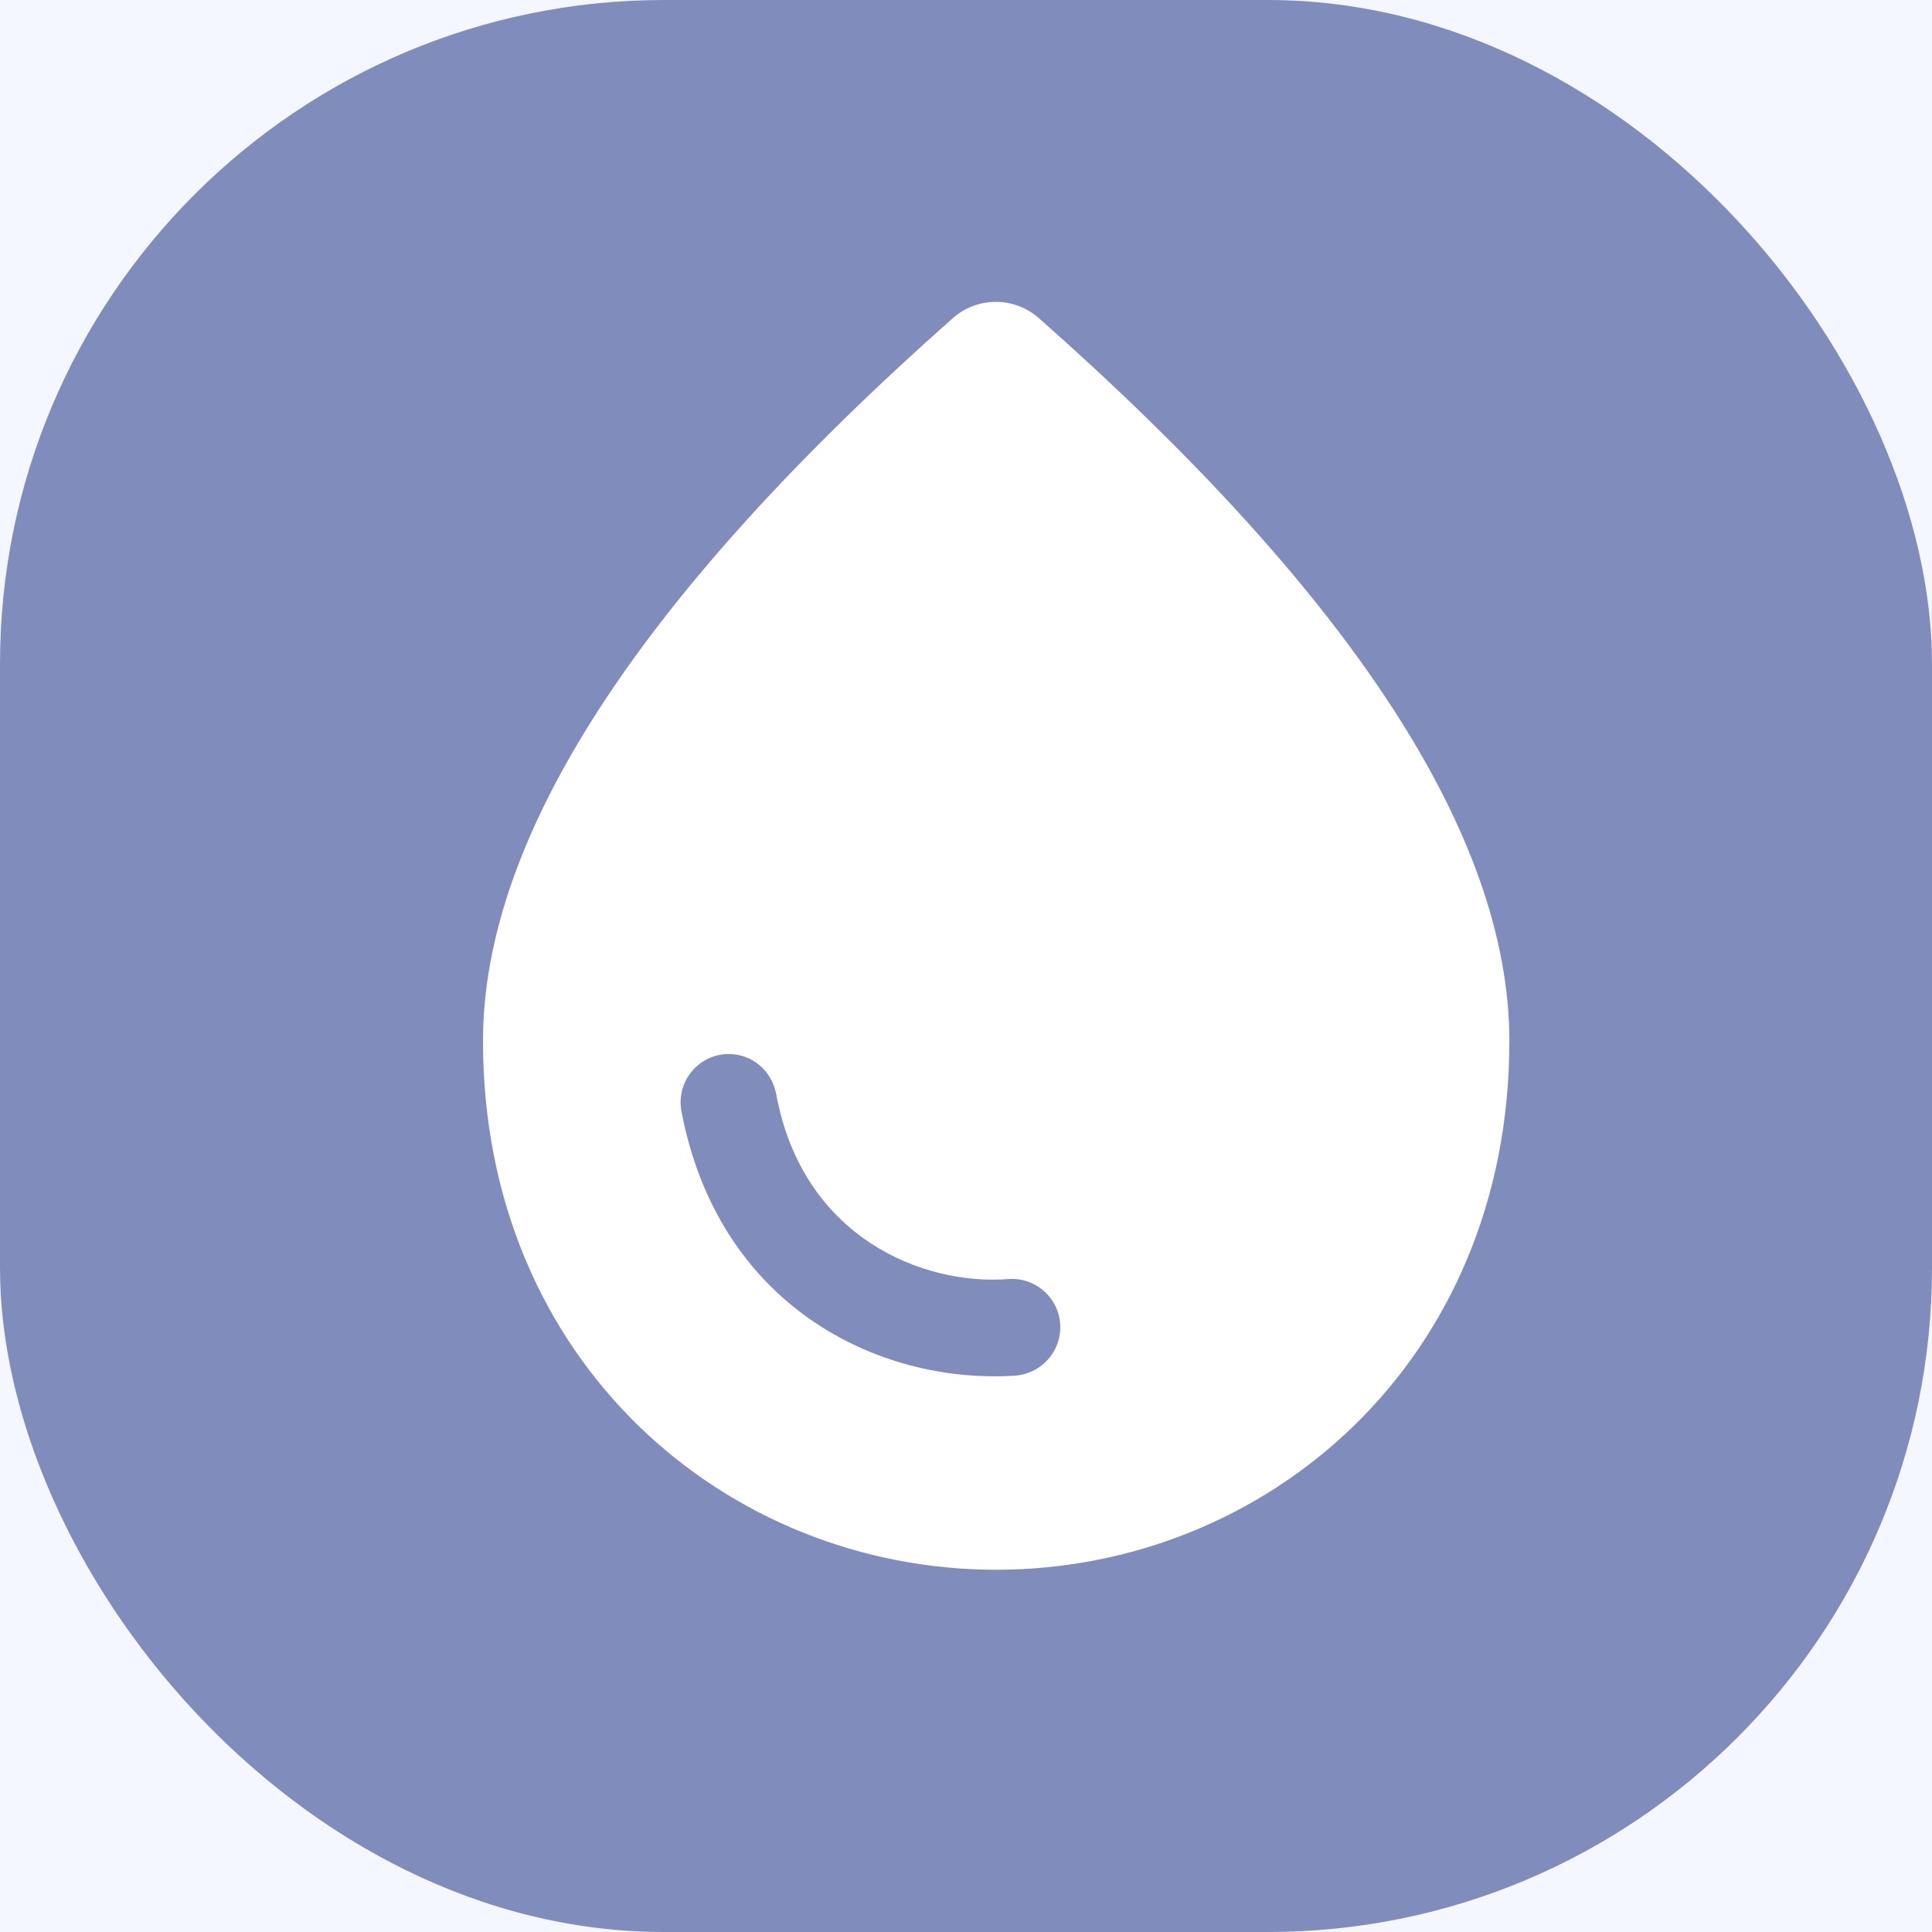 <svg width="32" height="32" viewBox="0 0 32 32" fill="none" xmlns="http://www.w3.org/2000/svg">
<rect x="0" y="0" width="32" height="32" fill="#333333" stroke="none"/>
<g clip-path="url(#clip0_578_266)">
<rect width="32" height="32" fill="#F4F7FF"/>
<rect width="32" height="32" rx="11" fill="#808DBC"/>
<path d="M17.201 5.264C16.797 4.912 16.192 4.912 15.788 5.264C10.603 9.856 8 13.849 8 17.244C8 22.562 12.037 26 16.5 26C20.962 26 25 22.562 25 17.244C25 13.849 22.397 9.856 17.201 5.264ZM12.069 17.458C12.463 17.458 12.781 17.736 12.856 18.12C13.291 20.49 15.278 21.302 16.723 21.184C17.18 21.163 17.562 21.526 17.562 21.985C17.562 22.412 17.223 22.765 16.797 22.786C14.534 22.925 11.889 21.622 11.283 18.387C11.265 18.273 11.271 18.155 11.302 18.044C11.333 17.932 11.388 17.828 11.463 17.74C11.537 17.652 11.63 17.581 11.735 17.532C11.84 17.483 11.954 17.458 12.069 17.458Z" fill="white"/>
</g>
<defs>
<clipPath id="clip0_578_266">
<rect width="32" height="32" fill="white"/>
</clipPath>
</defs>
</svg>
